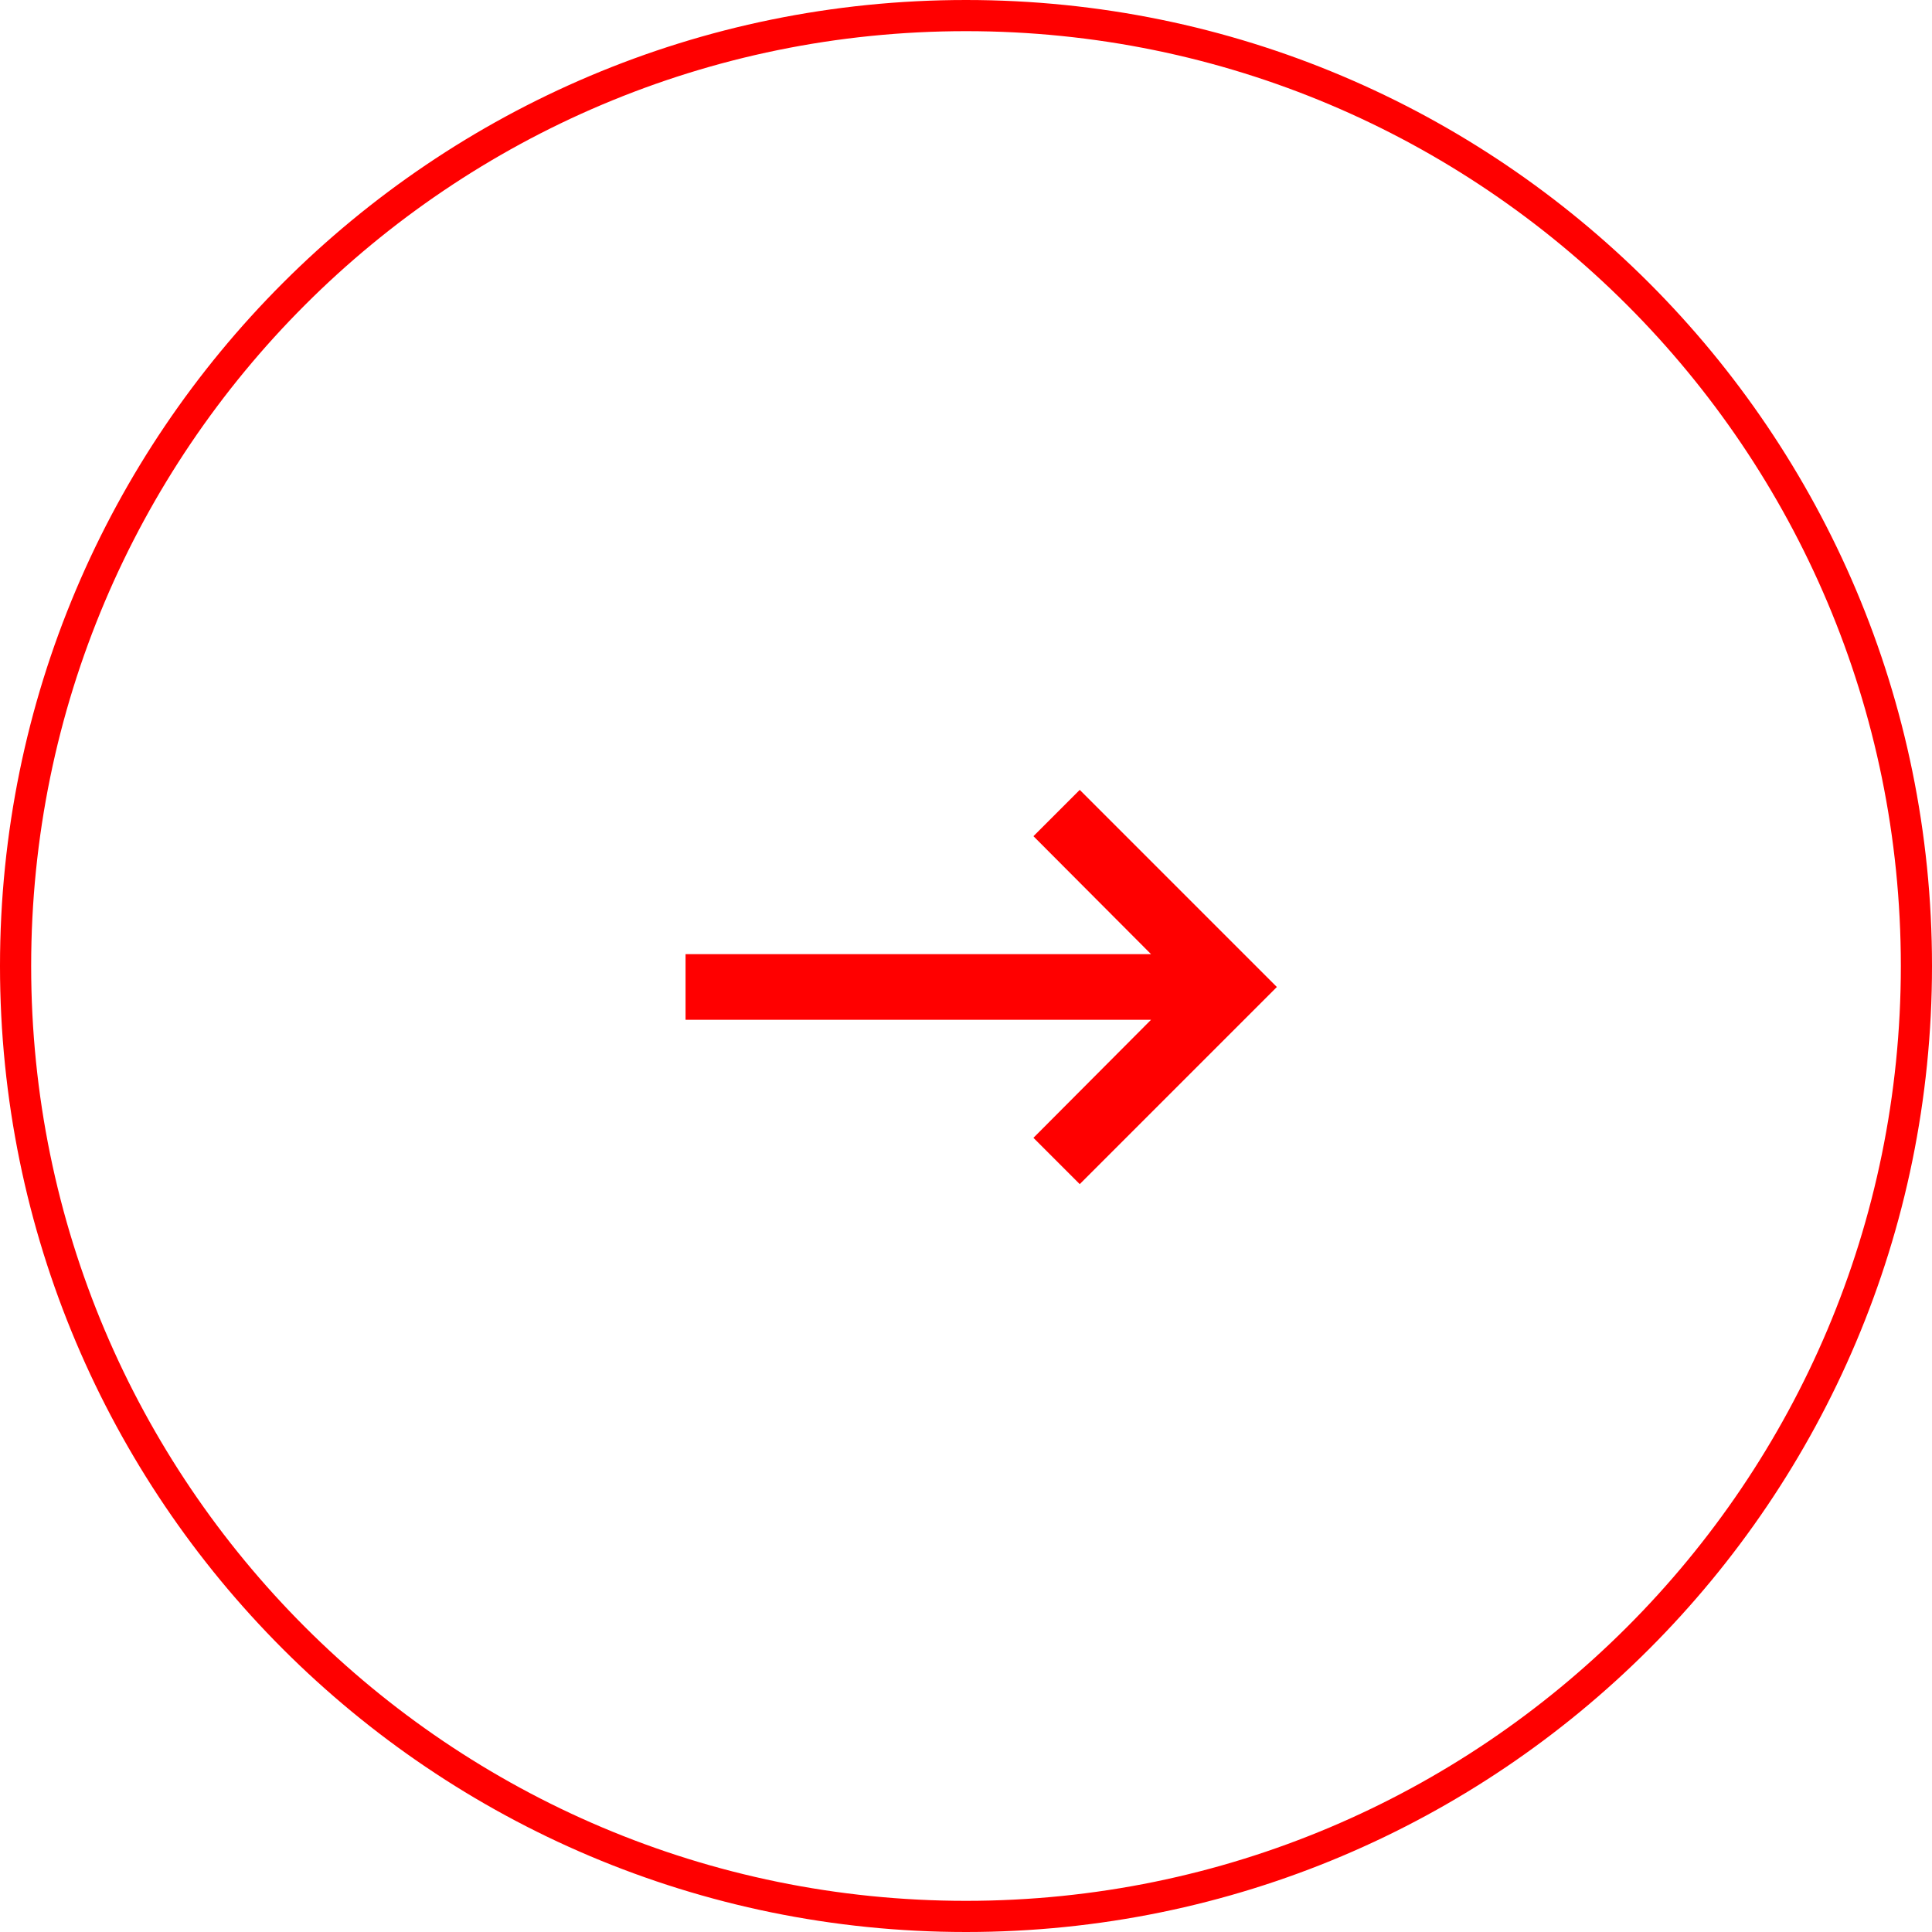 <?xml version="1.0" encoding="utf-8"?>
<!-- Generator: Adobe Illustrator 16.0.0, SVG Export Plug-In . SVG Version: 6.00 Build 0)  -->
<!DOCTYPE svg PUBLIC "-//W3C//DTD SVG 1.1//EN" "http://www.w3.org/Graphics/SVG/1.1/DTD/svg11.dtd">
<svg version="1.1" id="Layer_1" xmlns="http://www.w3.org/2000/svg" xmlns:xlink="http://www.w3.org/1999/xlink" x="0px" y="0px"
	 width="31px" height="31px" viewBox="0 0 31 31" enable-background="new 0 0 31 31" xml:space="preserve">
<g id="Arrow" transform="translate(-729 -736)">
	<path fill="#FF0000" d="M744.5,736c-8.561,0-15.5,6.939-15.5,15.5s6.939,15.5,15.5,15.5s15.5-6.939,15.5-15.5
		S753.061,736,744.5,736z M744.5,766.5c-8.284,0-15-6.716-15-15s6.716-15,15-15s15,6.716,15,15S752.784,766.5,744.5,766.5z"/>
	<path id="ic_keyboard_backspace_24px" fill="#FF0000" d="M740,752.363h7.469l-1.887,1.894l0.743,0.743l3.163-3.163l-3.163-3.163
		l-0.743,0.743l1.887,1.893H740V752.363z"/>
</g>
</svg>

